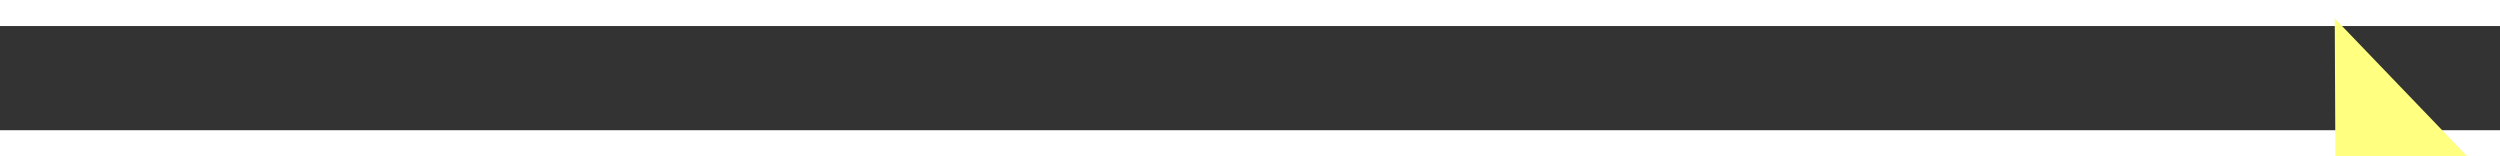 ﻿<?xml version="1.0" encoding="utf-8"?>
<svg version="1.1" xmlns:xlink="http://www.w3.org/1999/xlink" width="96px" height="6px" preserveAspectRatio="xMinYMid meet" viewBox="948 7859  96 4" xmlns="http://www.w3.org/2000/svg">
  <rect x="948" y="7859" width="96" height="4" fill="#333333" stroke="none"/>
  <g transform="matrix(0.875 -0.485 0.485 0.875 -3686.21 1468.485 )">
    <path d="M 1035 7866.8  L 1041 7860.5  L 1035 7854.2  L 1035 7866.8  Z " fill-rule="nonzero" fill="#ffff80" stroke="none" transform="matrix(0.877 0.481 -0.481 0.877 3903.42 489.857 )" />
    <path d="M 951 7860.5  L 1036 7860.5  " stroke-width="1" stroke-dasharray="9,4" stroke="#ffff80" fill="none" transform="matrix(0.877 0.481 -0.481 0.877 3903.42 489.857 )" />
  </g>
</svg>